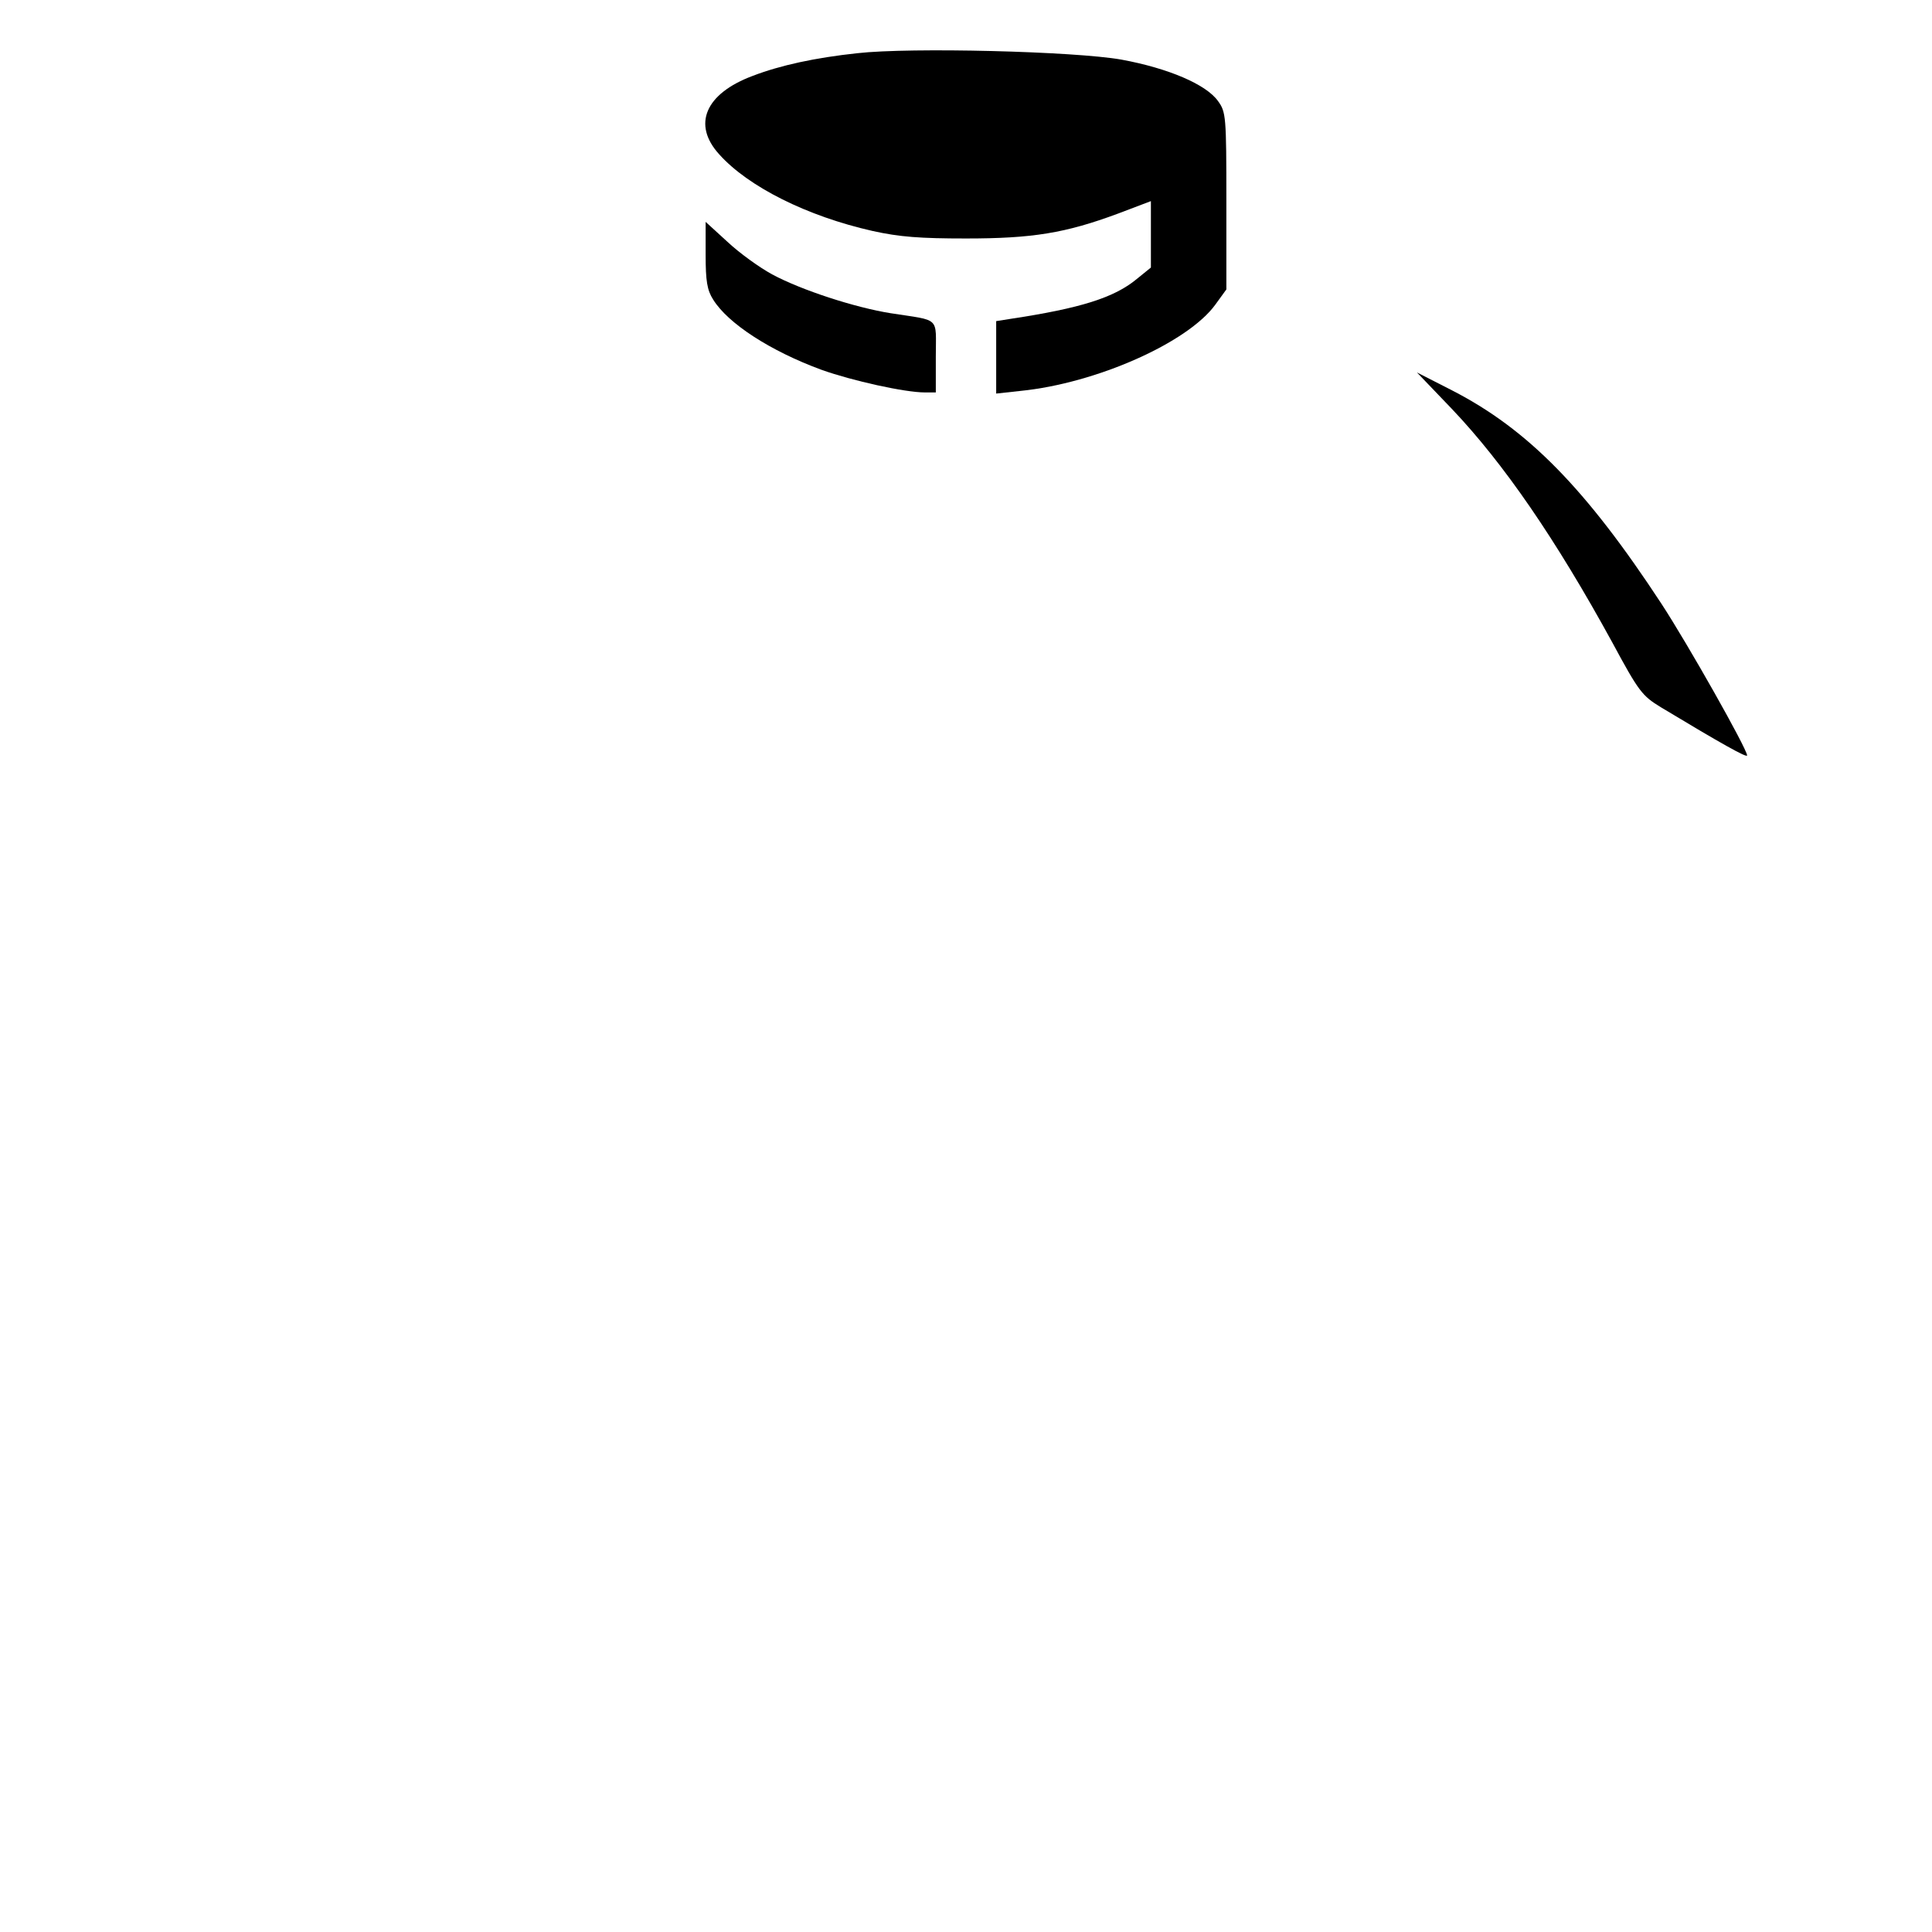 <?xml version="1.0" standalone="no"?>
<!DOCTYPE svg PUBLIC "-//W3C//DTD SVG 20010904//EN"
 "http://www.w3.org/TR/2001/REC-SVG-20010904/DTD/svg10.dtd">
<svg version="1.0" xmlns="http://www.w3.org/2000/svg"
 width="512pt" height="512pt" viewBox="0 0 512 512"
 preserveAspectRatio="xMidYMid meet">

<g transform="translate(0,512) scale(0.1,-0.1)"
fill="#000000" stroke="none">
<path d="M2272 4979 c-112 -12 -204 -32 -277 -60 -126 -47 -161 -129 -89 -208
77 -86 233 -164 406 -203 72 -16 127 -20 248 -20 176 0 263 14 403 66 l87 33
0 -88 0 -88 -37 -30 c-60 -50 -150 -78 -335 -106 l-38 -6 0 -96 0 -96 64 7
c201 20 444 128 517 229 l29 40 0 234 c0 225 -1 236 -22 265 -31 44 -131 87
-256 110 -124 22 -559 33 -700 17z"/>
<path d="M1870 4445 c0 -70 4 -94 20 -119 39 -63 151 -136 287 -186 81 -29
221 -60 274 -60 l29 0 0 95 c0 108 14 94 -120 115 -94 15 -236 61 -314 103
-33 18 -86 56 -118 86 l-58 53 0 -87z"/>
<path d="M3847 4037 c138 -145 276 -346 426 -620 70 -130 79 -141 128 -171
161 -97 229 -135 229 -128 0 17 -157 295 -227 402 -200 305 -354 462 -554 565
l-94 48 92 -96z"/>
</g>
</svg>
